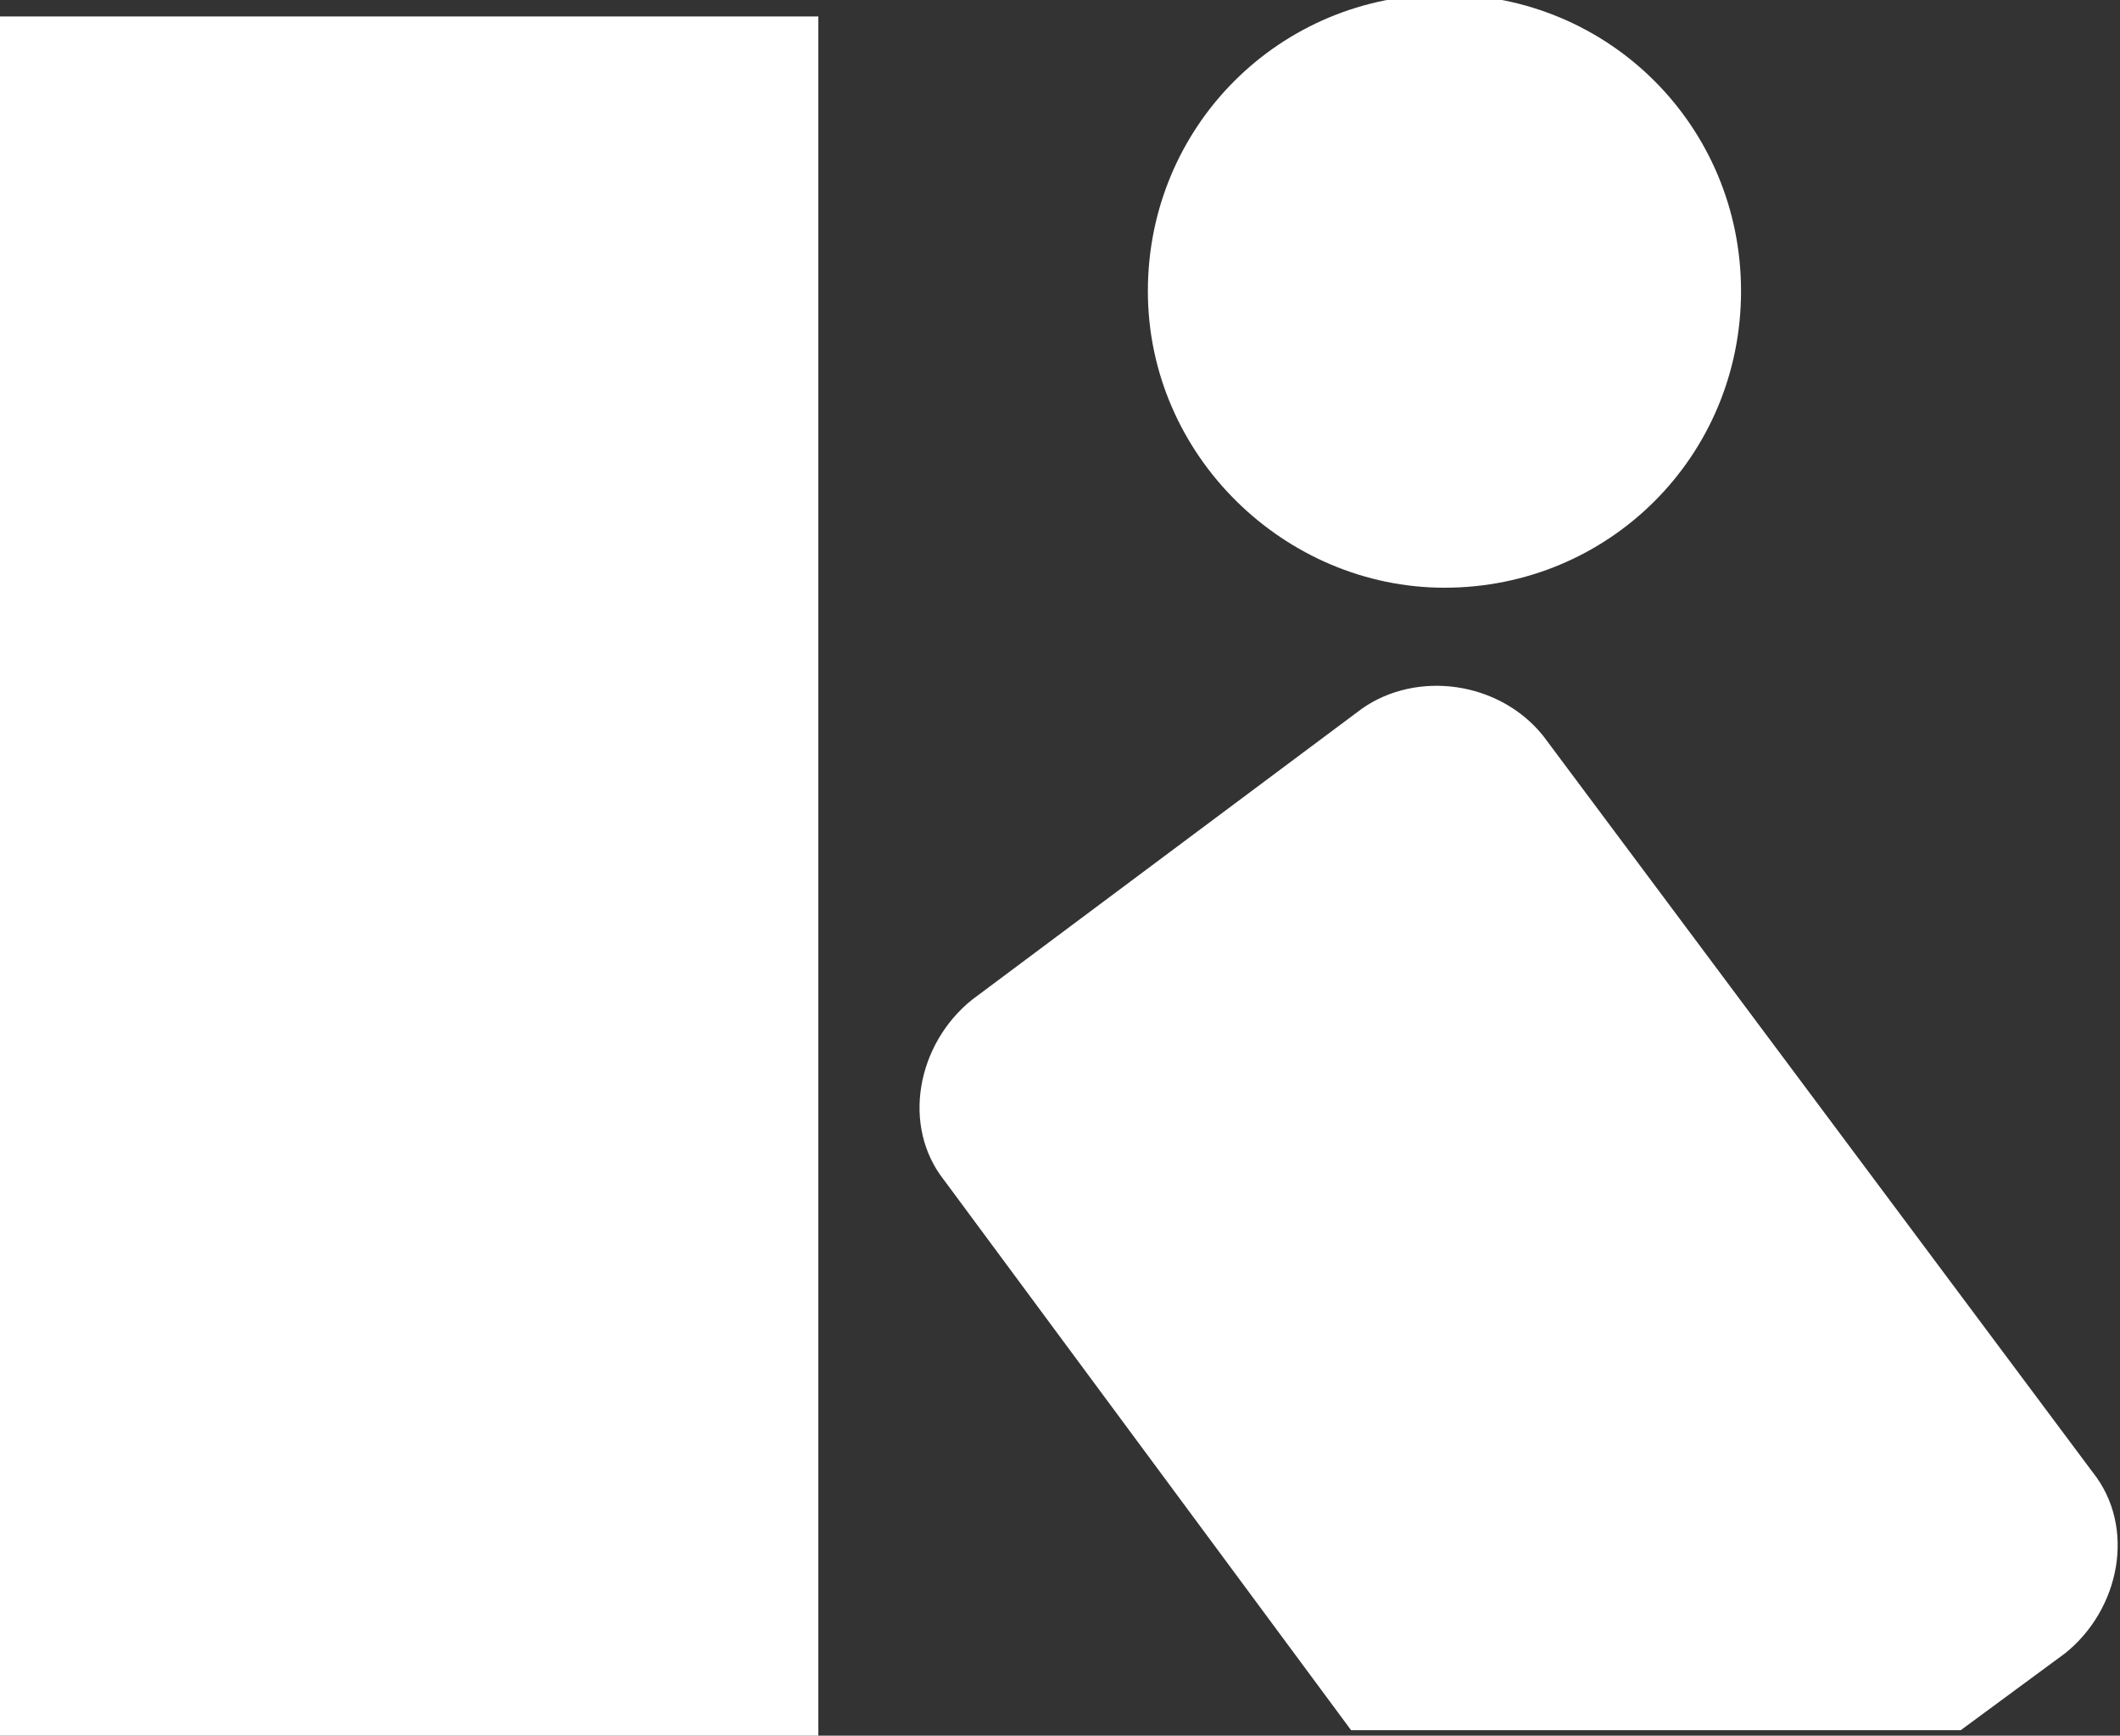 <?xml version="1.0" encoding="utf-8"?>
<!-- Generator: Adobe Illustrator 28.2.0, SVG Export Plug-In . SVG Version: 6.00 Build 0)  -->
<svg version="1.1" id="레이어_1" xmlns="http://www.w3.org/2000/svg" xmlns:xlink="http://www.w3.org/1999/xlink" x="0px"
	 y="0px" viewBox="0 0 38.6 31.6" style="enable-background:new 0 0 38.6 31.6;" xml:space="preserve">
<rect x="0" y="0" width="38.6" height="31.6" fill="#333333" stroke="none"/>
<style type="text/css">
	.st0{fill:#FFFFFF;}
	.st1{fill-rule:evenodd;clip-rule:evenodd;fill:#FFFFFF;}
</style>
<g>
	<g>
		<path class="st0" d="M26.3,10.7c3,0,5.4-2.4,5.4-5.4c0-3-2.4-5.4-5.4-5.4c-3,0-5.4,2.4-5.4,5.4C20.9,8.3,23.4,10.7,26.3,10.7z"/>
		<path class="st0" d="M14.9,0.3H0v31.3h14.9V0.3L14.9,0.3z"/>
		<path class="st1" d="M24.6,31.5h11.1l1.9-1.4c1-0.8,1.3-2.3,0.5-3.3L28.1,13.4c-0.8-1-2.3-1.2-3.3-0.5l-7.1,5.3
			c-1,0.8-1.3,2.3-0.5,3.3L24.6,31.5z"/>
	</g>
</g>
</svg>
